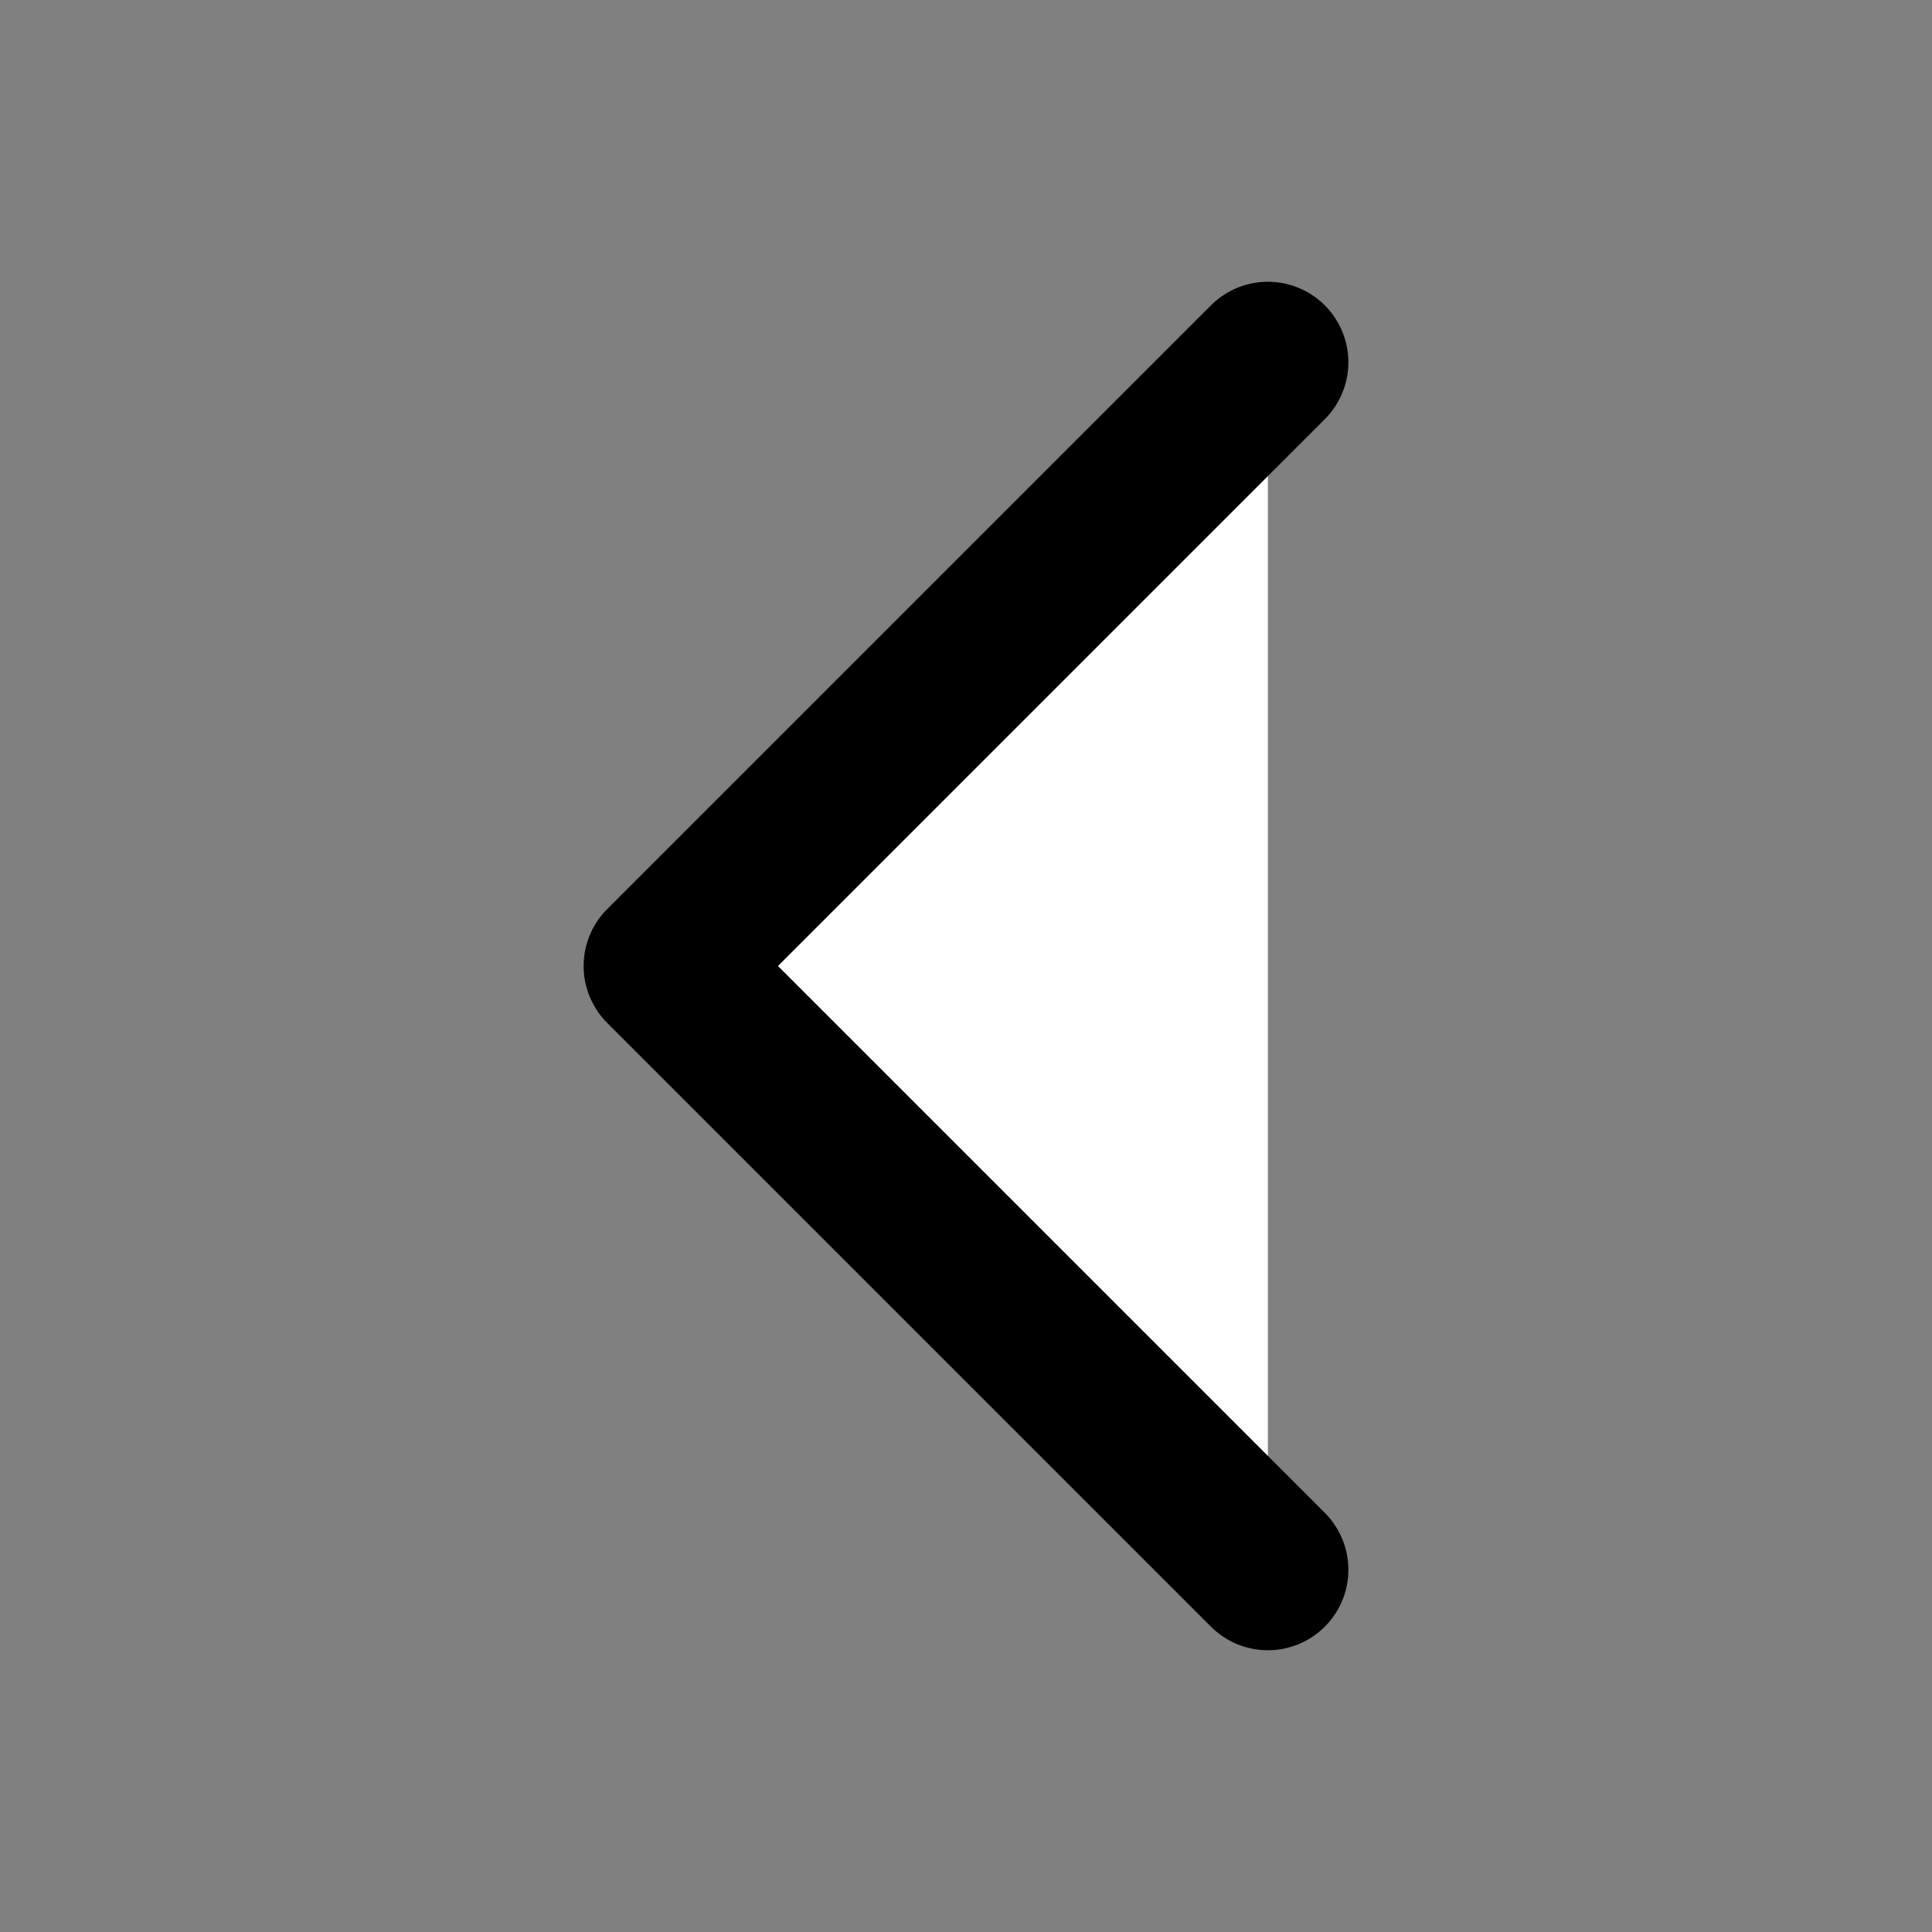 <svg width="24" height="24" viewBox="0 0 24 24" class="" fill="none" stroke-width="2" stroke="currentColor" xmlns="http://www.w3.org/2000/svg"><rect x="0" y="0" width="24" height="24" fill="#808080" stroke="none"/><path fill="#fff" stroke-linecap="round" stroke-linejoin="round" d="M15.75 19.5L8.25 12l7.5-7.5"></path></svg>